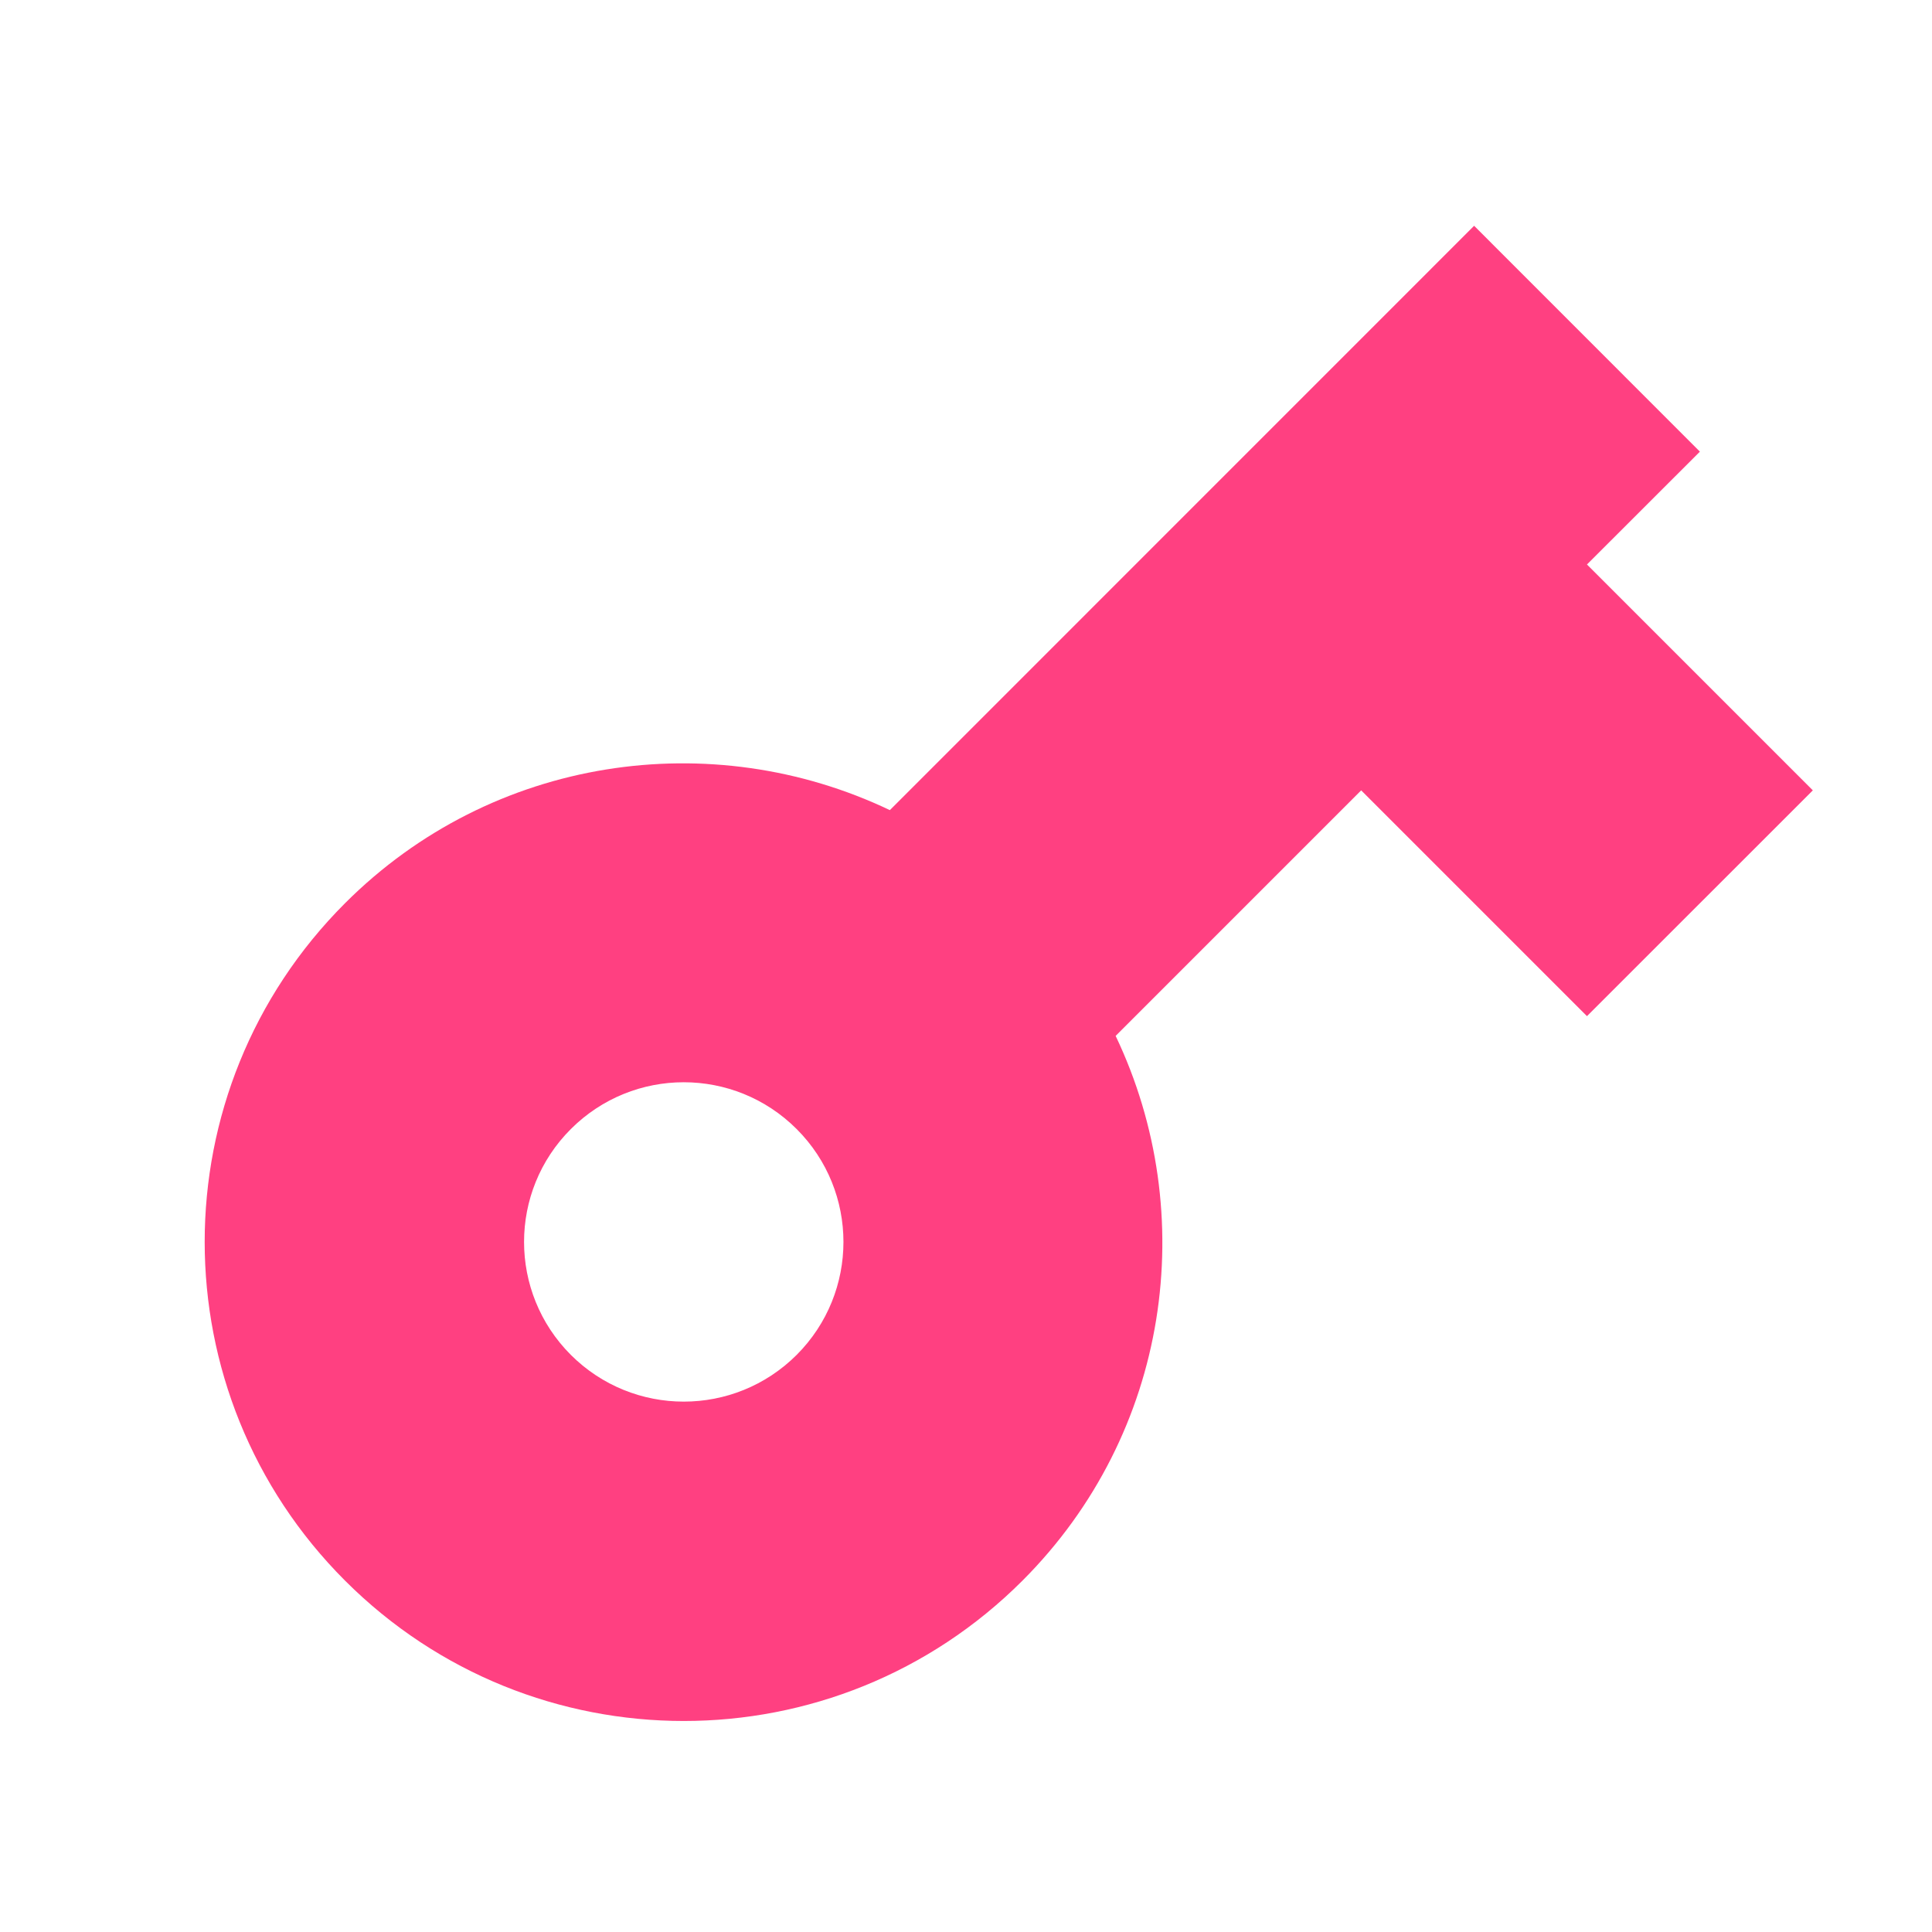 <svg width="22" height="22" viewBox="0 0 22 22" fill="none" xmlns="http://www.w3.org/2000/svg">
<path d="M10.133 9.225C8.104 8.257 5.607 8.607 3.929 10.285C1.798 12.416 1.798 15.868 3.929 17.999C6.06 20.13 9.512 20.13 11.643 17.999C13.321 16.321 13.671 13.824 12.704 11.796L15.5 9L18.071 11.571L20.643 9L18.071 6.428L19.357 5.143L16.786 2.571L10.133 9.225ZM9.072 15.428C8.361 16.138 7.211 16.138 6.5 15.428C5.79 14.717 5.79 13.567 6.5 12.857C7.211 12.146 8.361 12.146 9.072 12.857C9.782 13.567 9.782 14.717 9.072 15.428Z" fill="#FF4081"/>
</svg>
